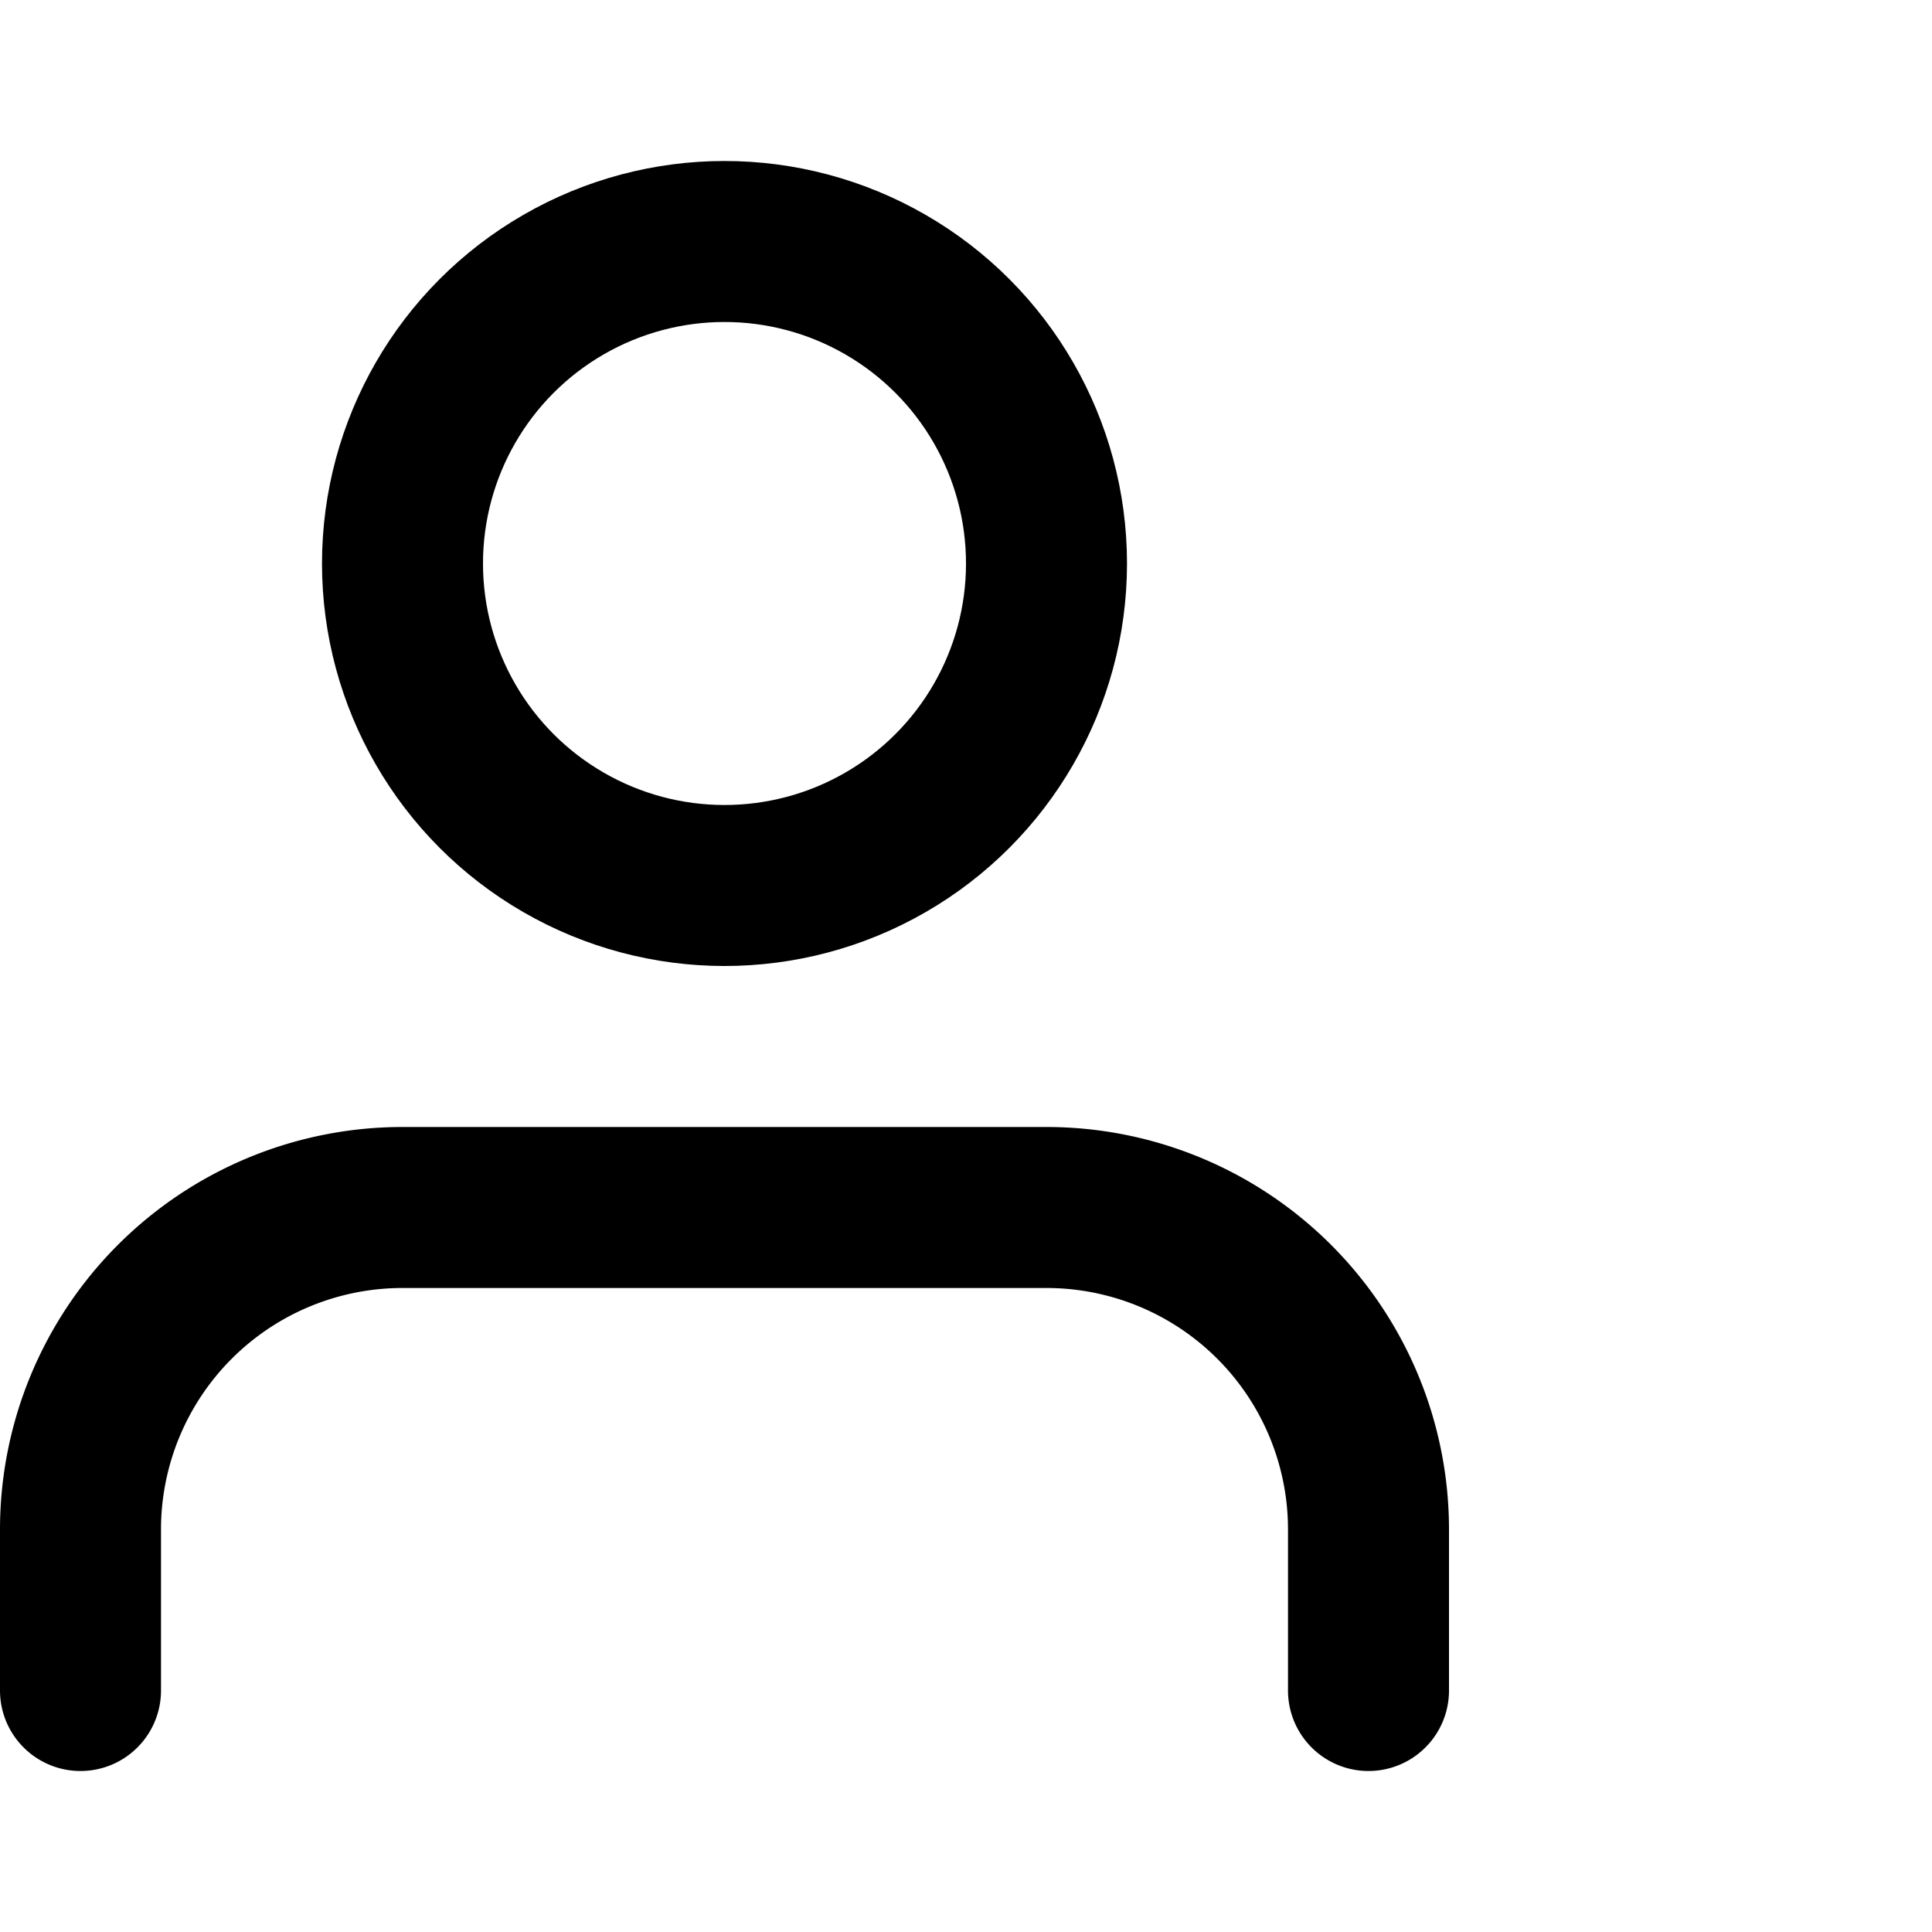 <?xml version="1.0" ?>

<!-- Uploaded to: SVG Repo, www.svgrepo.com, Generator: SVG Repo Mixer Tools -->
<svg id="complete"  viewBox="0 0 24 24" xmlns="http://www.w3.org/2000/svg">

<title/>

<g id="complete">

<g id="user-add">

<g>

<path d="M17,21V19a4,4,0,0,0-4-4H5a4,4,0,0,0-4,4v2" fill="none" stroke="#000" stroke-linecap="round" stroke-linejoin="round" stroke-width="2"/>

<circle cx="9" cy="7" fill="none" r="4" stroke="#000" stroke-linecap="round" stroke-linejoin="round" stroke-width="2"/>


</g>

</g>

</g>

</svg>
